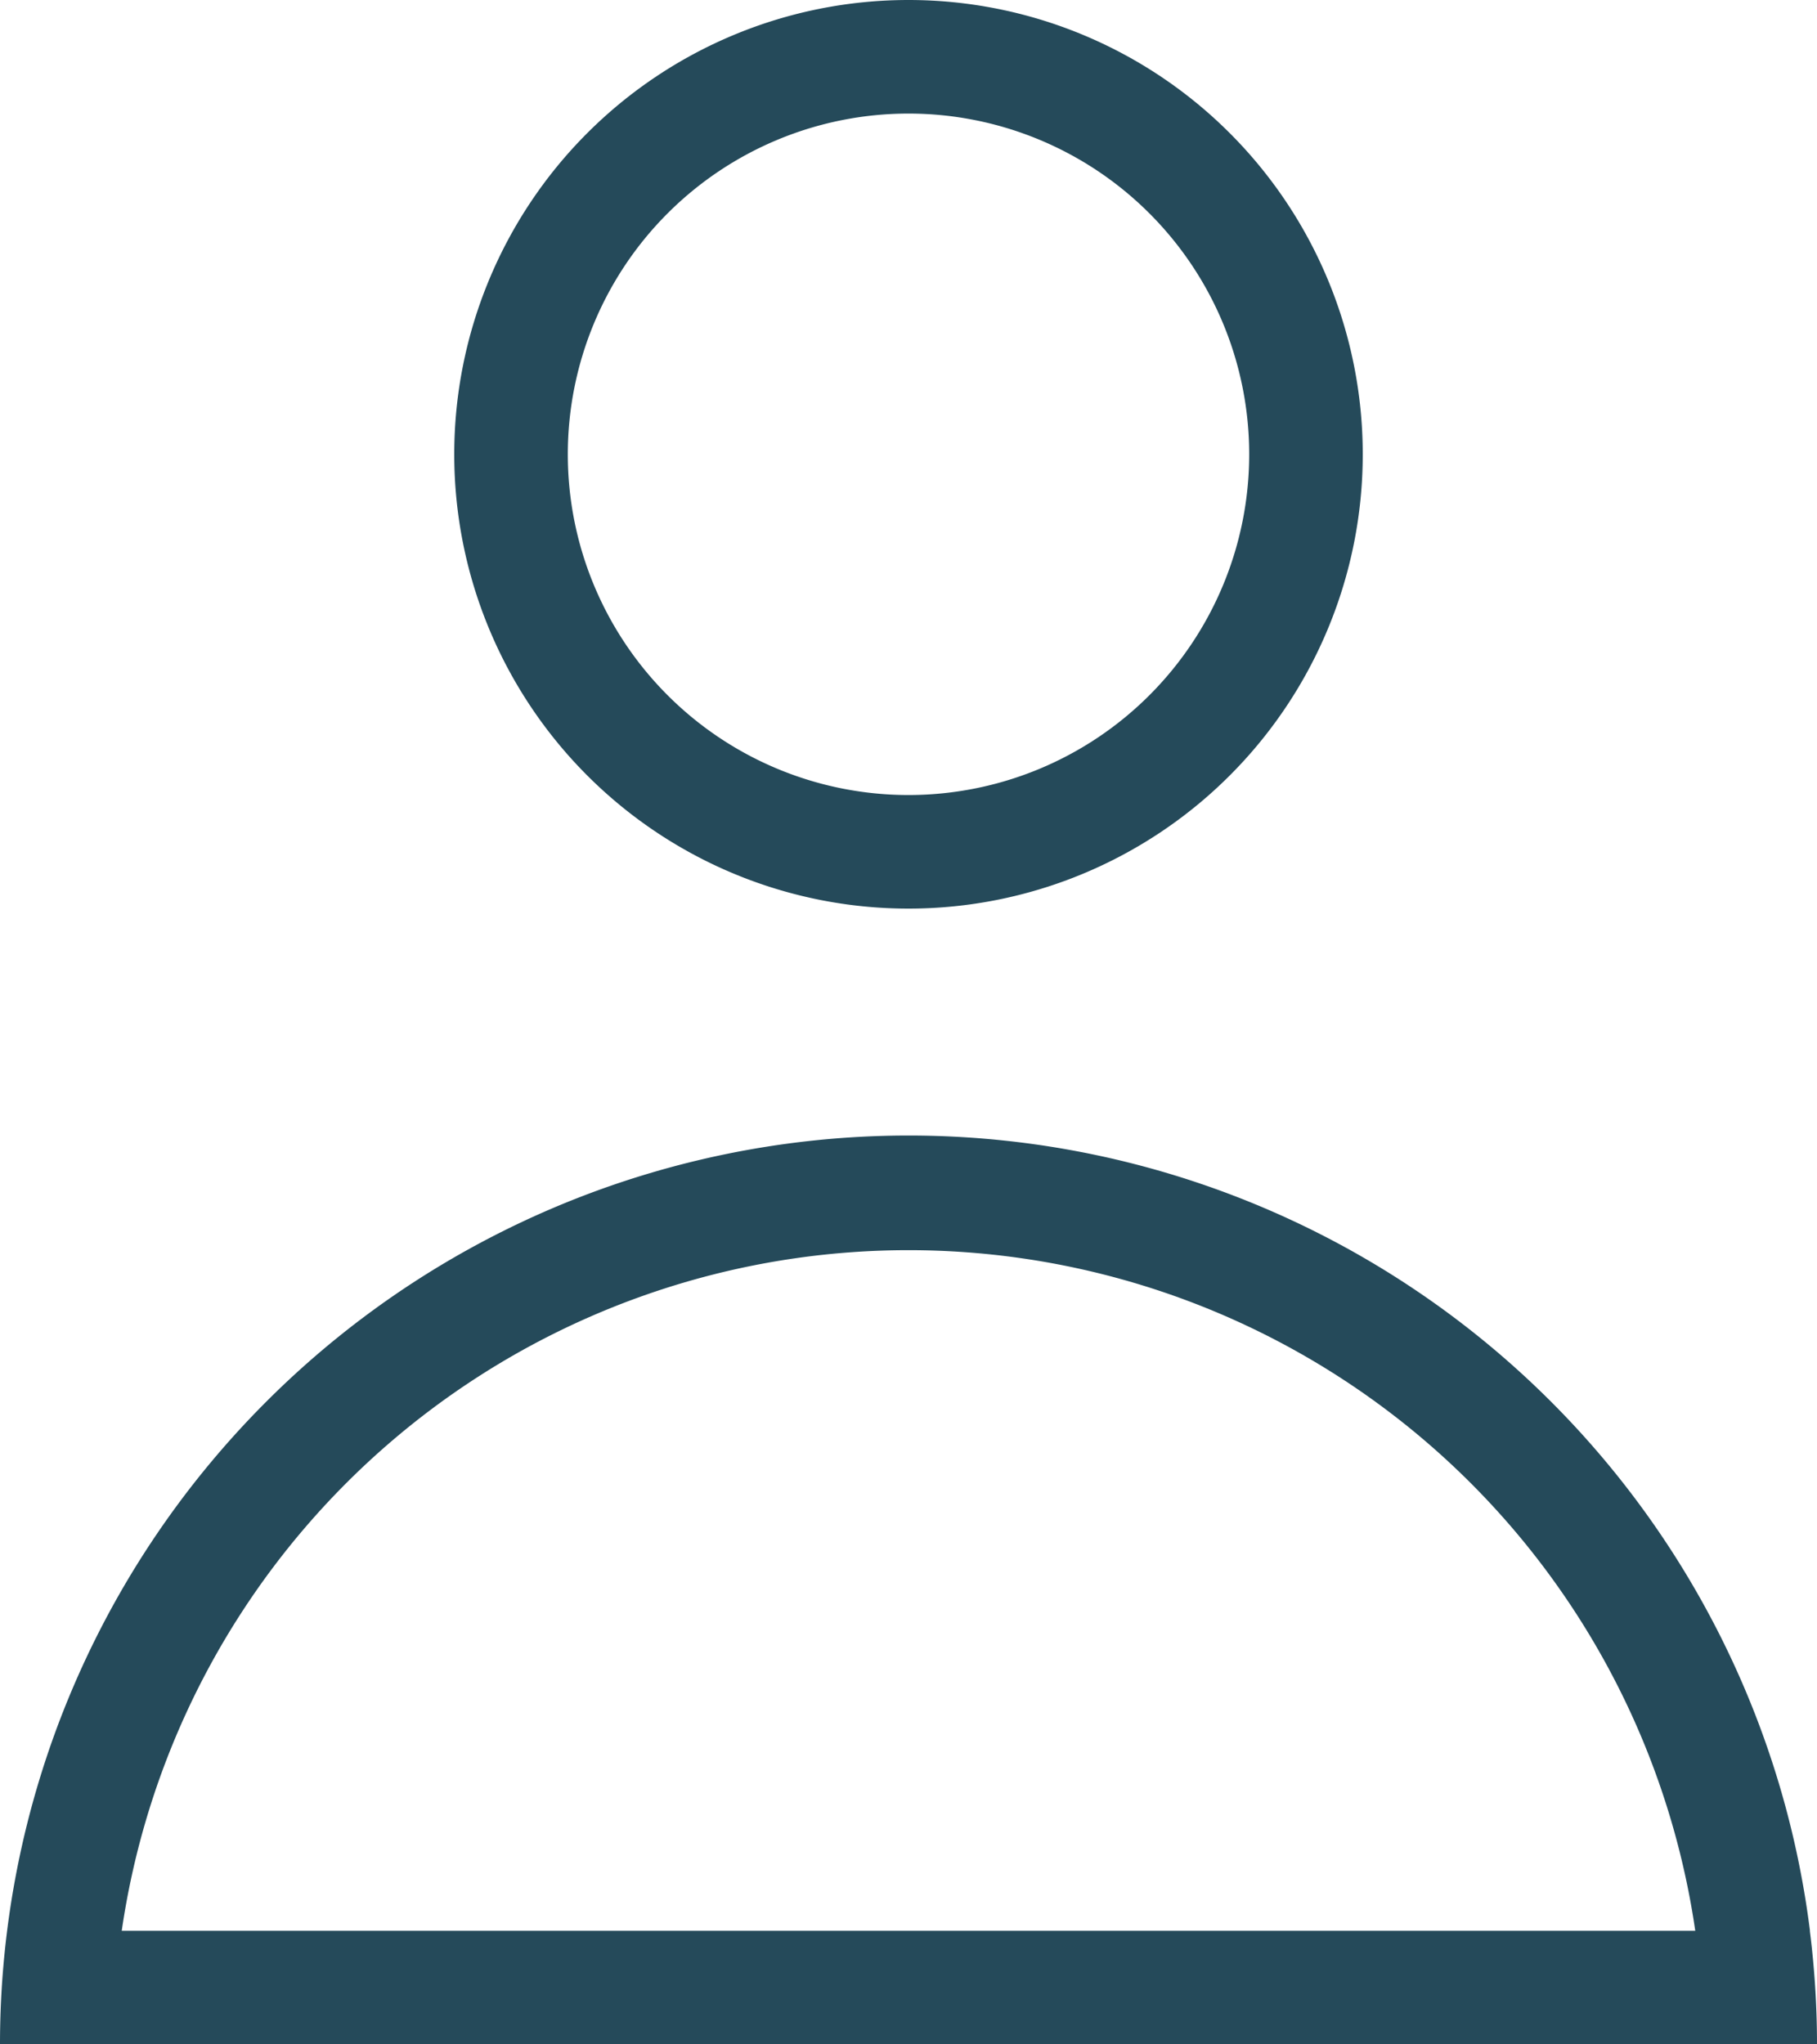 <svg xmlns="http://www.w3.org/2000/svg" width="16" height="18" fill="none"><path fill="#254A5A" fill-rule="evenodd" d="M14.928 17a7.001 7.001 0 0 0-13.856 0h13.856Zm1.01 0a7.999 7.999 0 0 0-13.595-4.657A8 8 0 0 0 0 18h16a8 8 0 0 0-.063-1ZM8 7a3 3 0 1 0 0-6 3 3 0 0 0 0 6Zm0 1a4 4 0 1 0 0-8 4 4 0 0 0 0 8Z" clip-rule="evenodd"/></svg>
